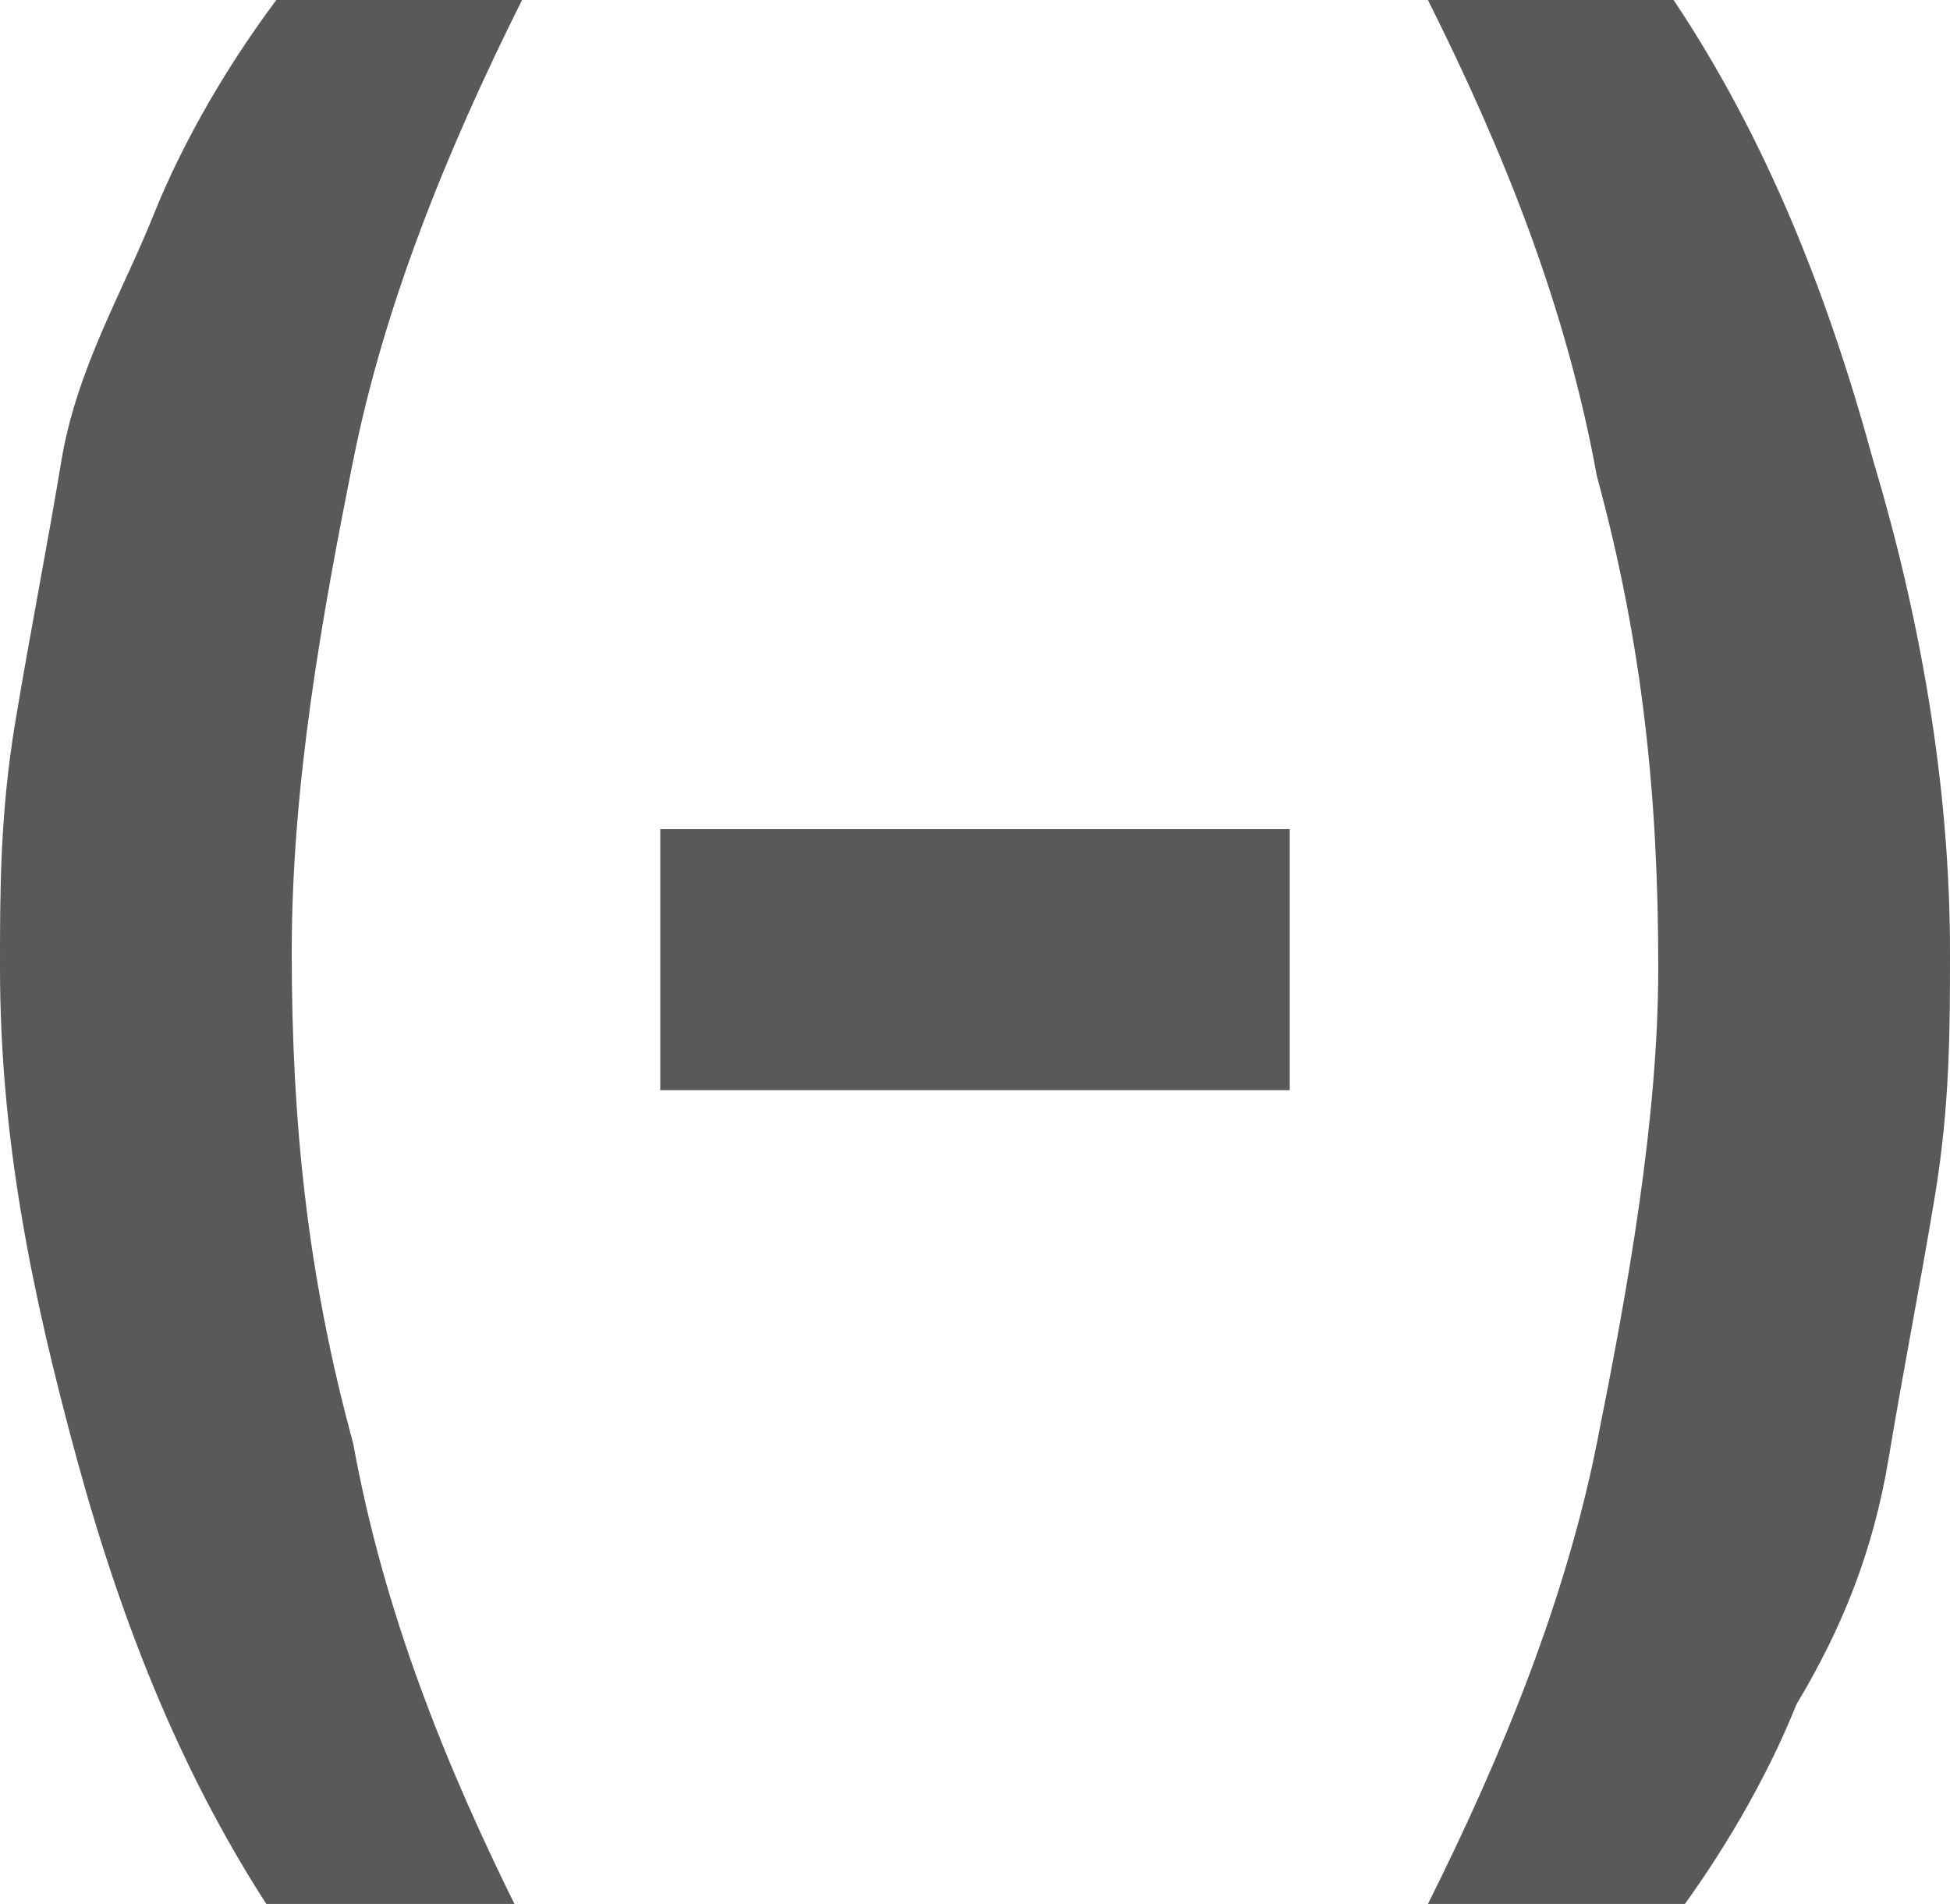 <!-- Generator: Adobe Illustrator 20.1.0, SVG Export Plug-In  -->
<svg version="1.1"
	 xmlns="http://www.w3.org/2000/svg" xmlns:xlink="http://www.w3.org/1999/xlink" xmlns:a="http://ns.adobe.com/AdobeSVGViewerExtensions/3.0/"
	 x="0px" y="0px" width="12.7px" height="12.4px" viewBox="0 0 12.7 12.4"
	 style="overflow:scroll;enable-background:new 0 0 12.7 12.4;" xml:space="preserve">
<style type="text/css">
	.st0{fill:#58595B;}
</style>
<defs>
</defs>
<g>
	<path class="st0" d="M3.4,0C2.9,1,2.5,2,2.3,3C2.1,4,1.9,5.1,1.9,6.2c0,1.1,0.1,2.1,0.4,3.2c0.2,1.1,0.6,2.1,1.1,3.1H1.8
		c-0.6-0.9-1-1.9-1.3-3S0,7.4,0,6.3c0-0.5,0-1,0.1-1.6C0.2,4.1,0.3,3.6,0.4,3S0.8,1.9,1,1.4c0.2-0.5,0.5-1,0.8-1.4H3.4z"/>
	<path class="st0" d="M4.3,5.4h4.1v1.7H4.3V5.4z"/>
	<path class="st0" d="M9.3,12.4c0.5-1,0.9-2,1.1-3c0.2-1,0.4-2.1,0.4-3.1c0-1.1-0.1-2.1-0.4-3.2C10.2,2,9.8,1,9.3,0h1.6
		c0.6,0.9,1,1.9,1.3,3c0.3,1,0.5,2.1,0.5,3.2c0,0.5,0,1-0.1,1.6s-0.2,1.1-0.3,1.7s-0.3,1.1-0.6,1.6c-0.2,0.5-0.5,1-0.8,1.4H9.3z"/>
</g>
</svg>

